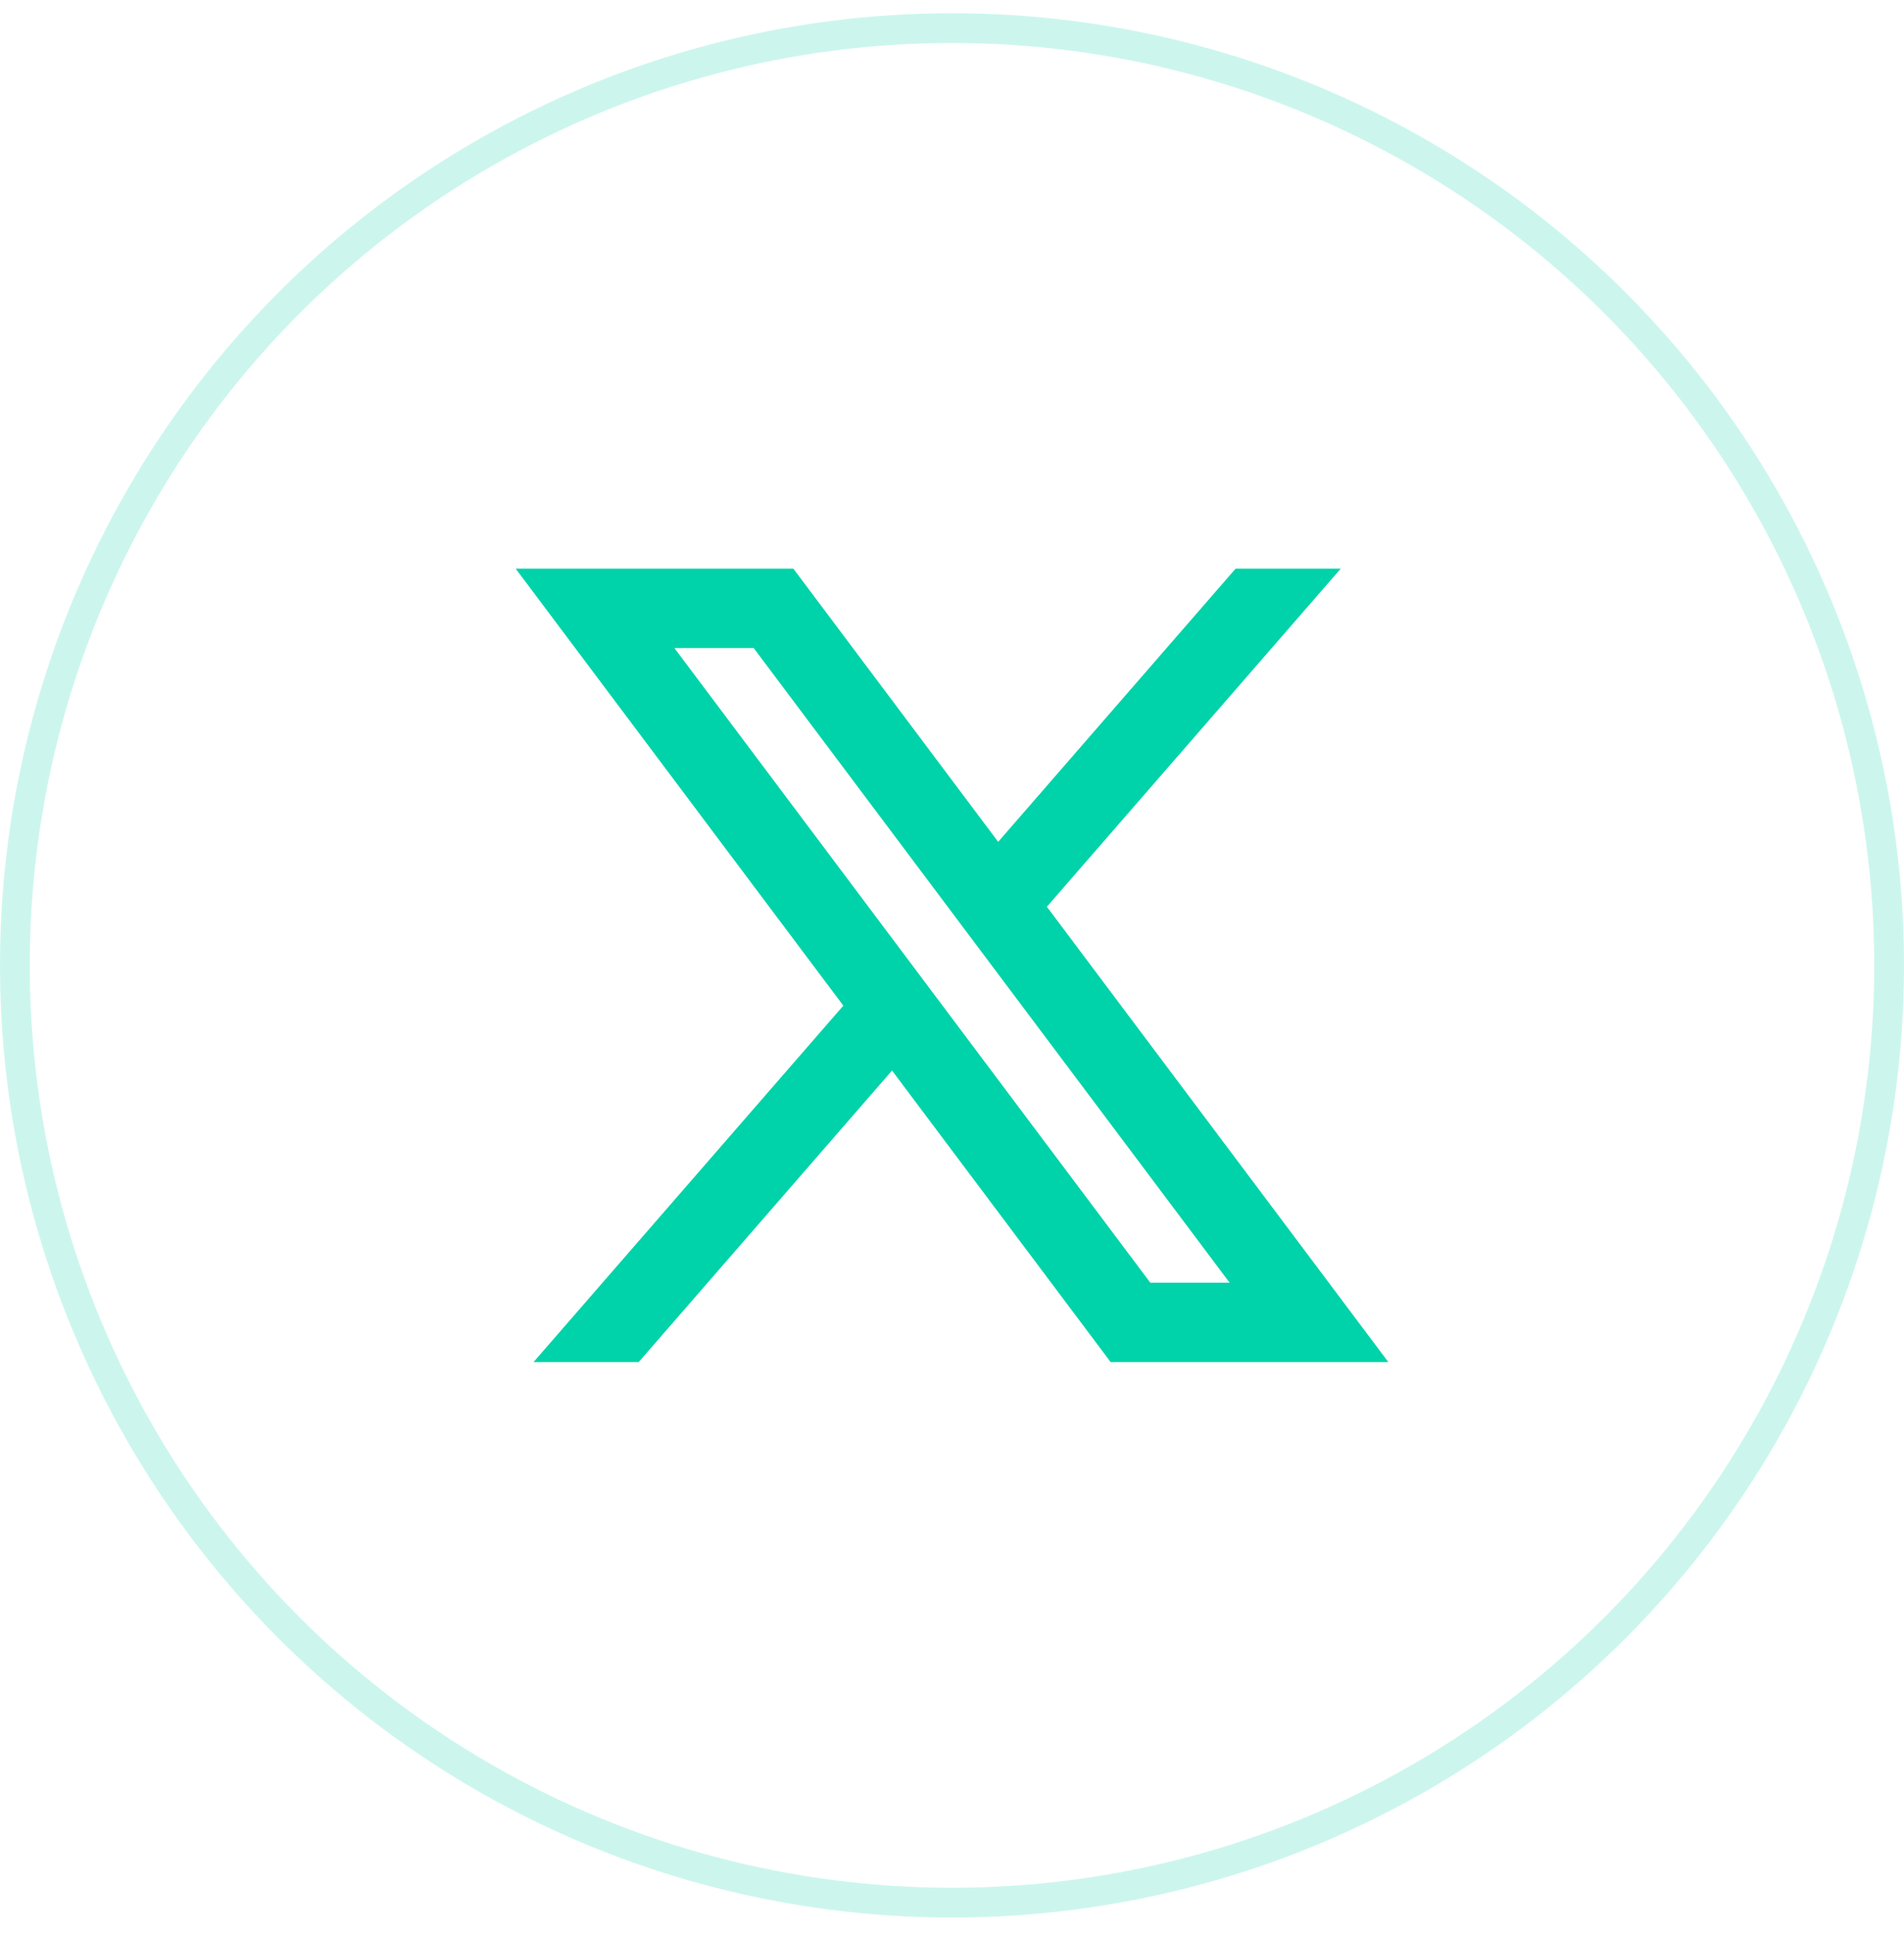 <svg width="64" height="65" viewBox="0 0 64 65" fill="none" xmlns="http://www.w3.org/2000/svg">
<circle opacity="0.2" cx="32" cy="32.445" r="31.5" stroke="#00D3A9"/>
<path d="M26.667 19.111H17.333L28.347 33.798L17.933 45.778H21.467L29.984 35.979L37.333 45.778H46.667L35.189 30.474L45.067 19.111H41.533L33.552 28.293L26.667 19.111ZM38.667 43.111L22.667 21.778H25.333L41.333 43.111H38.667Z" fill="#00D3A9"/>
</svg>
